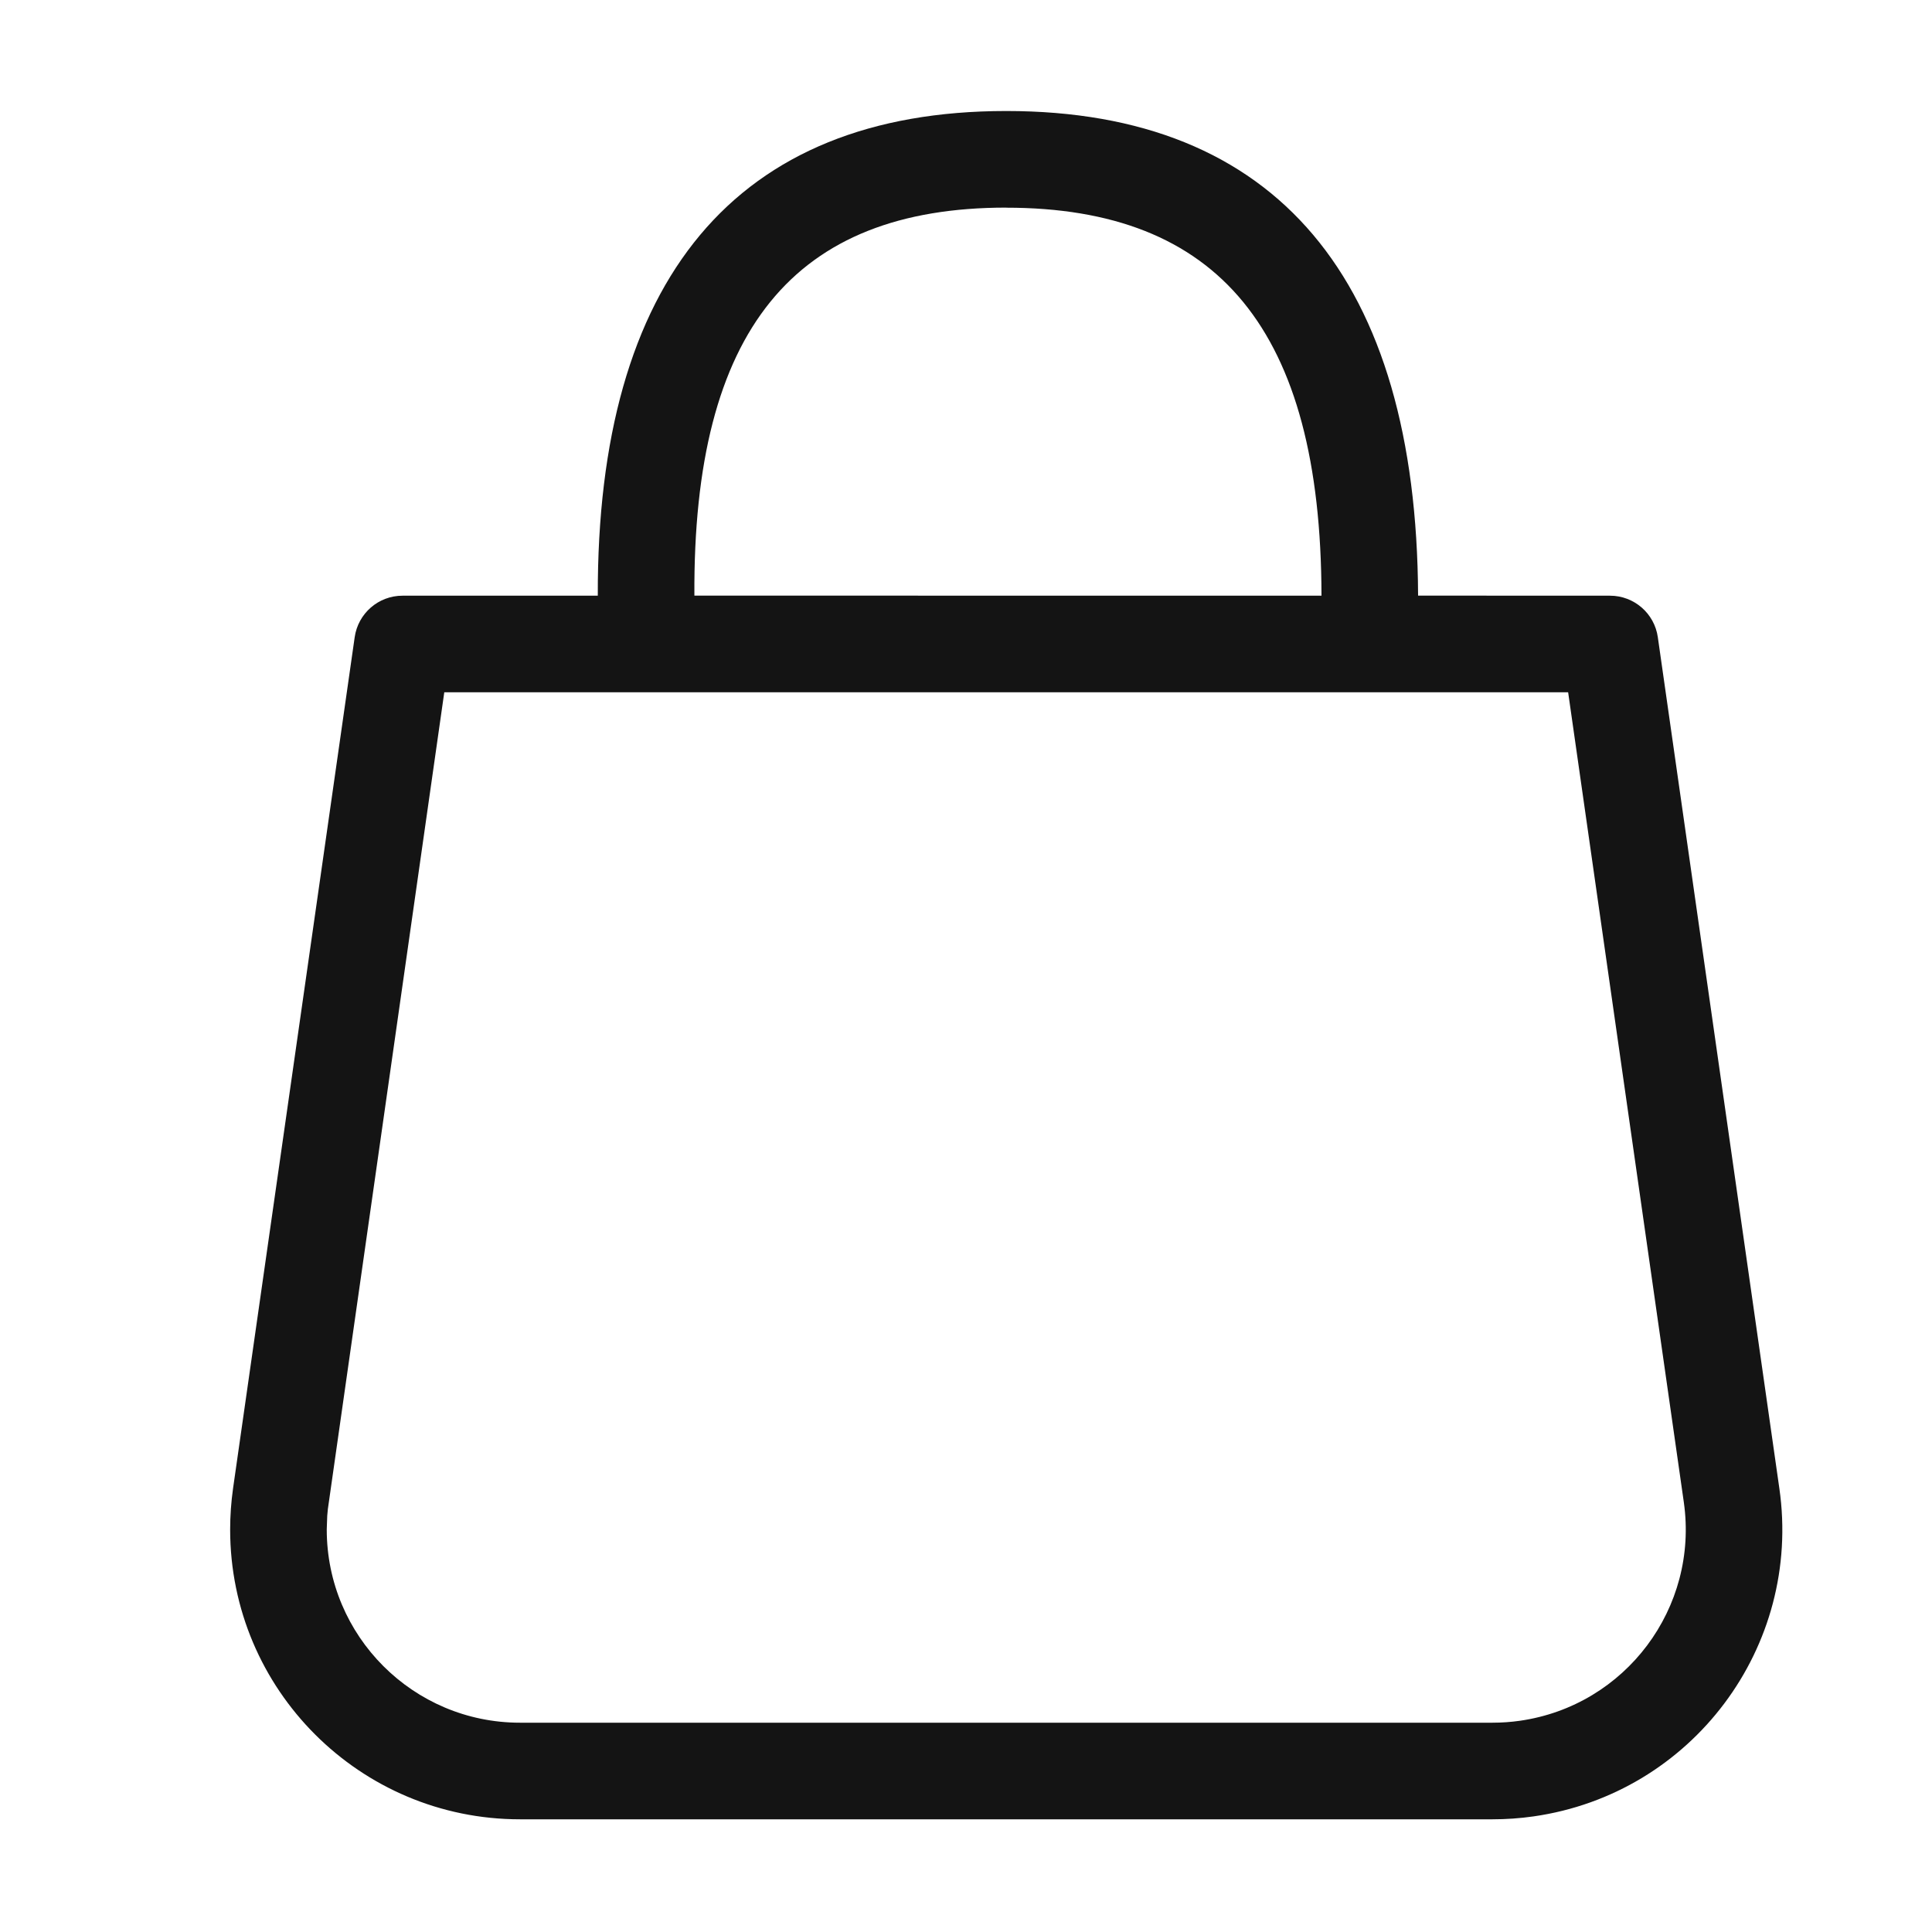 <svg width="24" height="24" viewBox="0 0 24 24" fill="none" xmlns="http://www.w3.org/2000/svg">
<path fill-rule="evenodd" clip-rule="evenodd" d="M12.5 1.379C15.864 1.379 17.598 3.475 17.616 7.399L20 7.4C20.299 7.4 20.552 7.62 20.594 7.915L22.104 18.491C22.386 20.459 21.018 22.283 19.05 22.564C18.881 22.588 18.711 22.6 18.541 22.6H6.459C4.471 22.6 2.859 20.988 2.859 19C2.859 18.83 2.871 18.66 2.895 18.49L4.406 7.916C4.448 7.62 4.701 7.4 5 7.4H7.426C7.415 3.477 9.136 1.379 12.5 1.379ZM19.48 8.6H5.519L4.073 18.745L4.065 18.83L4.059 19C4.059 20.325 5.134 21.4 6.459 21.4H18.541C18.655 21.4 18.768 21.392 18.881 21.376C20.193 21.188 21.104 19.973 20.917 18.661L19.48 8.6ZM12.5 2.579C9.868 2.579 8.606 4.096 8.626 7.399L16.416 7.4C16.41 4.097 15.133 2.58 12.5 2.58V2.579Z" fill="#141414"/>
</svg>
